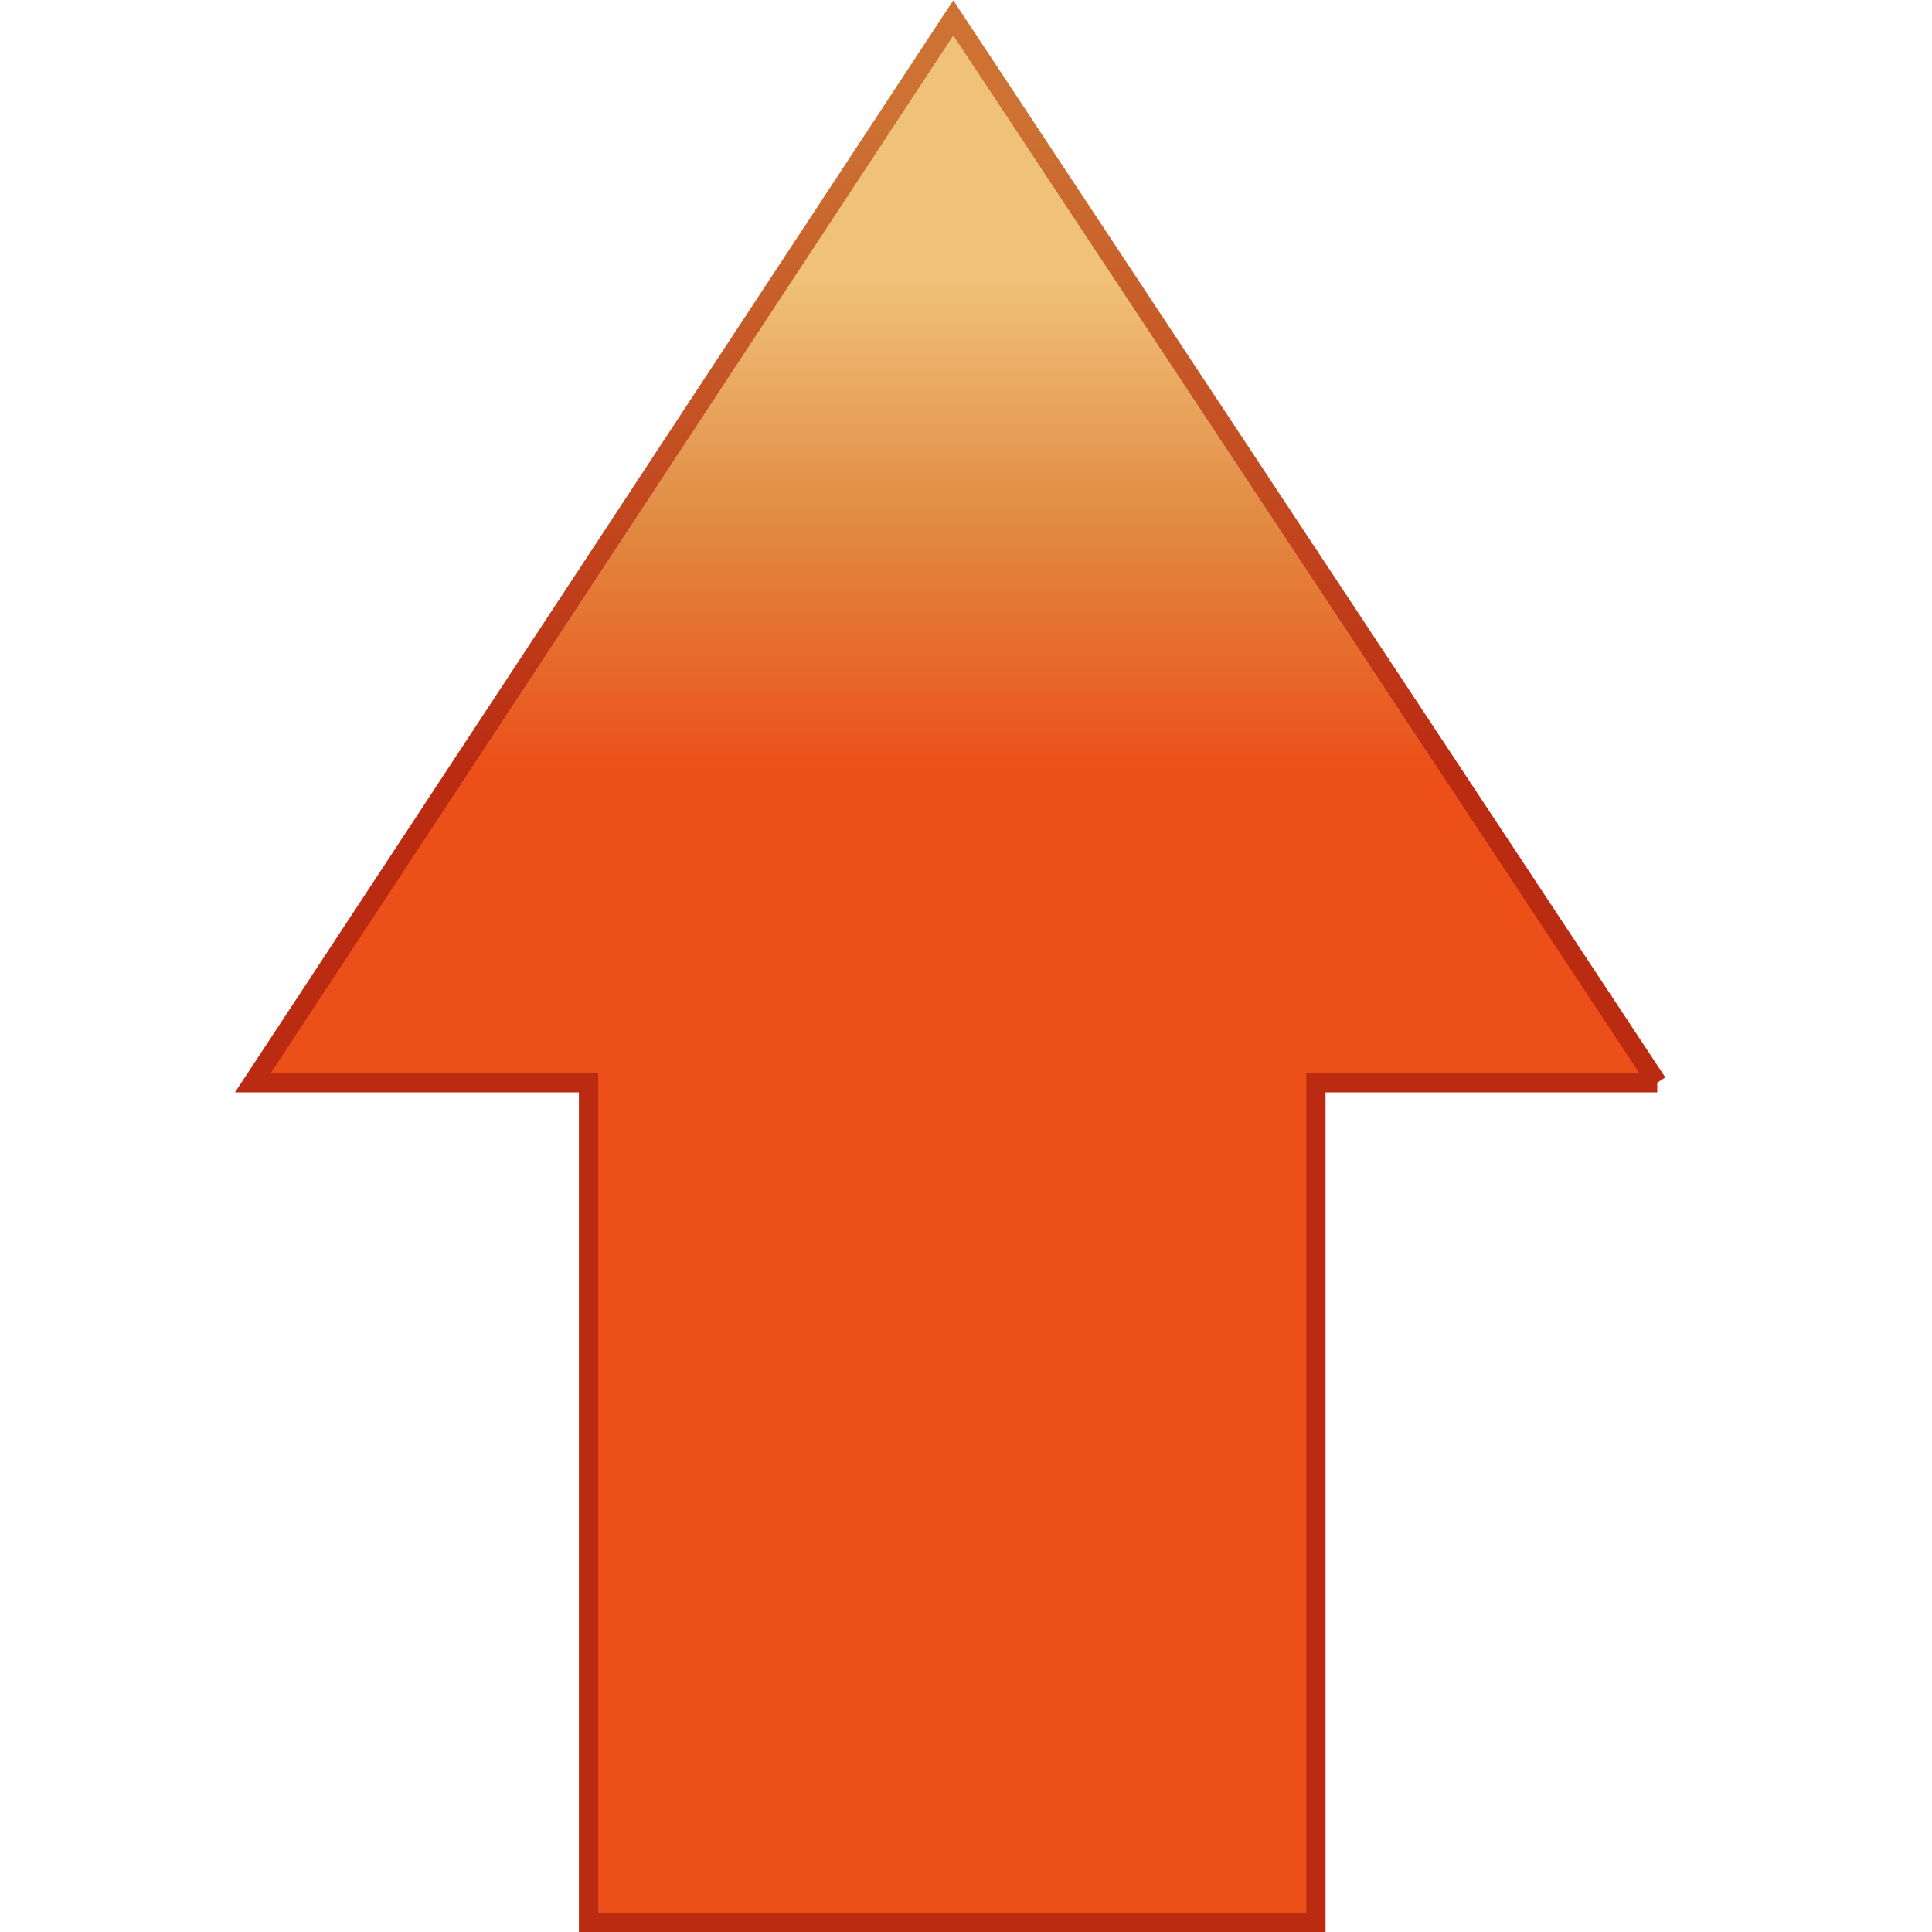 <?xml version="1.0" encoding="UTF-8" standalone="no"?>
<!-- Created with Inkscape (http://www.inkscape.org/) -->

<svg
   xmlns:dc="http://purl.org/dc/elements/1.1/"
   xmlns:cc="http://creativecommons.org/ns#"
   xmlns:rdf="http://www.w3.org/1999/02/22-rdf-syntax-ns#"
   xmlns:svg="http://www.w3.org/2000/svg"
   xmlns="http://www.w3.org/2000/svg"
   xmlns:xlink="http://www.w3.org/1999/xlink"
   xmlns:sodipodi="http://sodipodi.sourceforge.net/DTD/sodipodi-0.dtd"
   xmlns:inkscape="http://www.inkscape.org/namespaces/inkscape"
   id="svg3732"
   height="100"
   width="100"
   version="1.1"
   sodipodi:docname="goup.svg"
   inkscape:version="0.92.4 (33fec40, 2019-01-16)">
  <sodipodi:namedview
     pagecolor="#ffffff"
     bordercolor="#666666"
     borderopacity="1"
     objecttolerance="10"
     gridtolerance="10"
     guidetolerance="10"
     inkscape:pageopacity="0"
     inkscape:pageshadow="2"
     inkscape:window-width="1850"
     inkscape:window-height="1031"
     id="namedview21"
     showgrid="false"
     inkscape:zoom="4.59"
     inkscape:cx="18.294591"
     inkscape:cy="24"
     inkscape:window-x="70"
     inkscape:window-y="27"
     inkscape:window-maximized="1"
     inkscape:current-layer="layer1" />
  <defs
     id="defs3734">
    <linearGradient
       id="linearGradient3696"
       y2="-13.999"
       gradientUnits="userSpaceOnUse"
       x2="42.004"
       gradientTransform="rotate(90,1.5,-1.5)"
       y1="-13.999"
       x1="10">
      <stop
         id="stop5115"
         style="stop-color:#fff"
         offset="0" />
      <stop
         id="stop5117"
         style="stop-color:#fff;stop-opacity:0"
         offset="1" />
    </linearGradient>
    <linearGradient
       id="linearGradient3683"
       y2="-22.997"
       gradientUnits="userSpaceOnUse"
       x2="40"
       gradientTransform="rotate(90)"
       y1="-22.997"
       x1="14.48">
      <stop
         id="stop3618"
         style="stop-color:#f0c178"
         offset="0" />
      <stop
         id="stop3270"
         style="stop-color:#e18941"
         offset=".5" />
      <stop
         id="stop3620"
         style="stop-color:#ec4f18"
         offset="1" />
    </linearGradient>
    <linearGradient
       id="linearGradient3691"
       y2="-34.997"
       gradientUnits="userSpaceOnUse"
       x2="5.938"
       gradientTransform="rotate(90)"
       y1="-34.997"
       x1="40">
      <stop
         id="stop3624"
         style="stop-color:#bb2b12"
         offset="0" />
      <stop
         id="stop3626"
         style="stop-color:#cd7233"
         offset="1" />
    </linearGradient>
    <radialGradient
       id="radialGradient3730"
       gradientUnits="userSpaceOnUse"
       cy="19.031"
       cx="11.25"
       gradientTransform="matrix(2.481,0,0,0.682,-3.093,32.856)"
       r="8.062">
      <stop
         id="stop5107"
         offset="0" />
      <stop
         id="stop5109"
         style="stop-opacity:0"
         offset="1" />
    </radialGradient>
    <linearGradient
       inkscape:collect="always"
       xlink:href="#linearGradient3683"
       id="linearGradient908"
       gradientUnits="userSpaceOnUse"
       gradientTransform="rotate(90,26,-26)"
       x1="14.48"
       y1="-22.997"
       x2="40"
       y2="-22.997" />
    <linearGradient
       inkscape:collect="always"
       xlink:href="#linearGradient3691"
       id="linearGradient910"
       gradientUnits="userSpaceOnUse"
       gradientTransform="rotate(90,26,-26)"
       x1="40"
       y1="-34.997"
       x2="5.938"
       y2="-34.997" />
  </defs>
  <g
     id="layer1"
     transform="translate(0,52)">
    <path
       id="rect4242"
       style="fill:url(#linearGradient908);stroke:url(#linearGradient910);stroke-width:1"
       d="M 85.778,4.04 49.343,-51.075 13.091,4.04 H 30.463 V 47.531 H 68.11 V 4.04 h 17.669 z"
       inkscape:connector-curvature="0"
       sodipodi:nodetypes="ccccccccc" />
  </g>
</svg>
